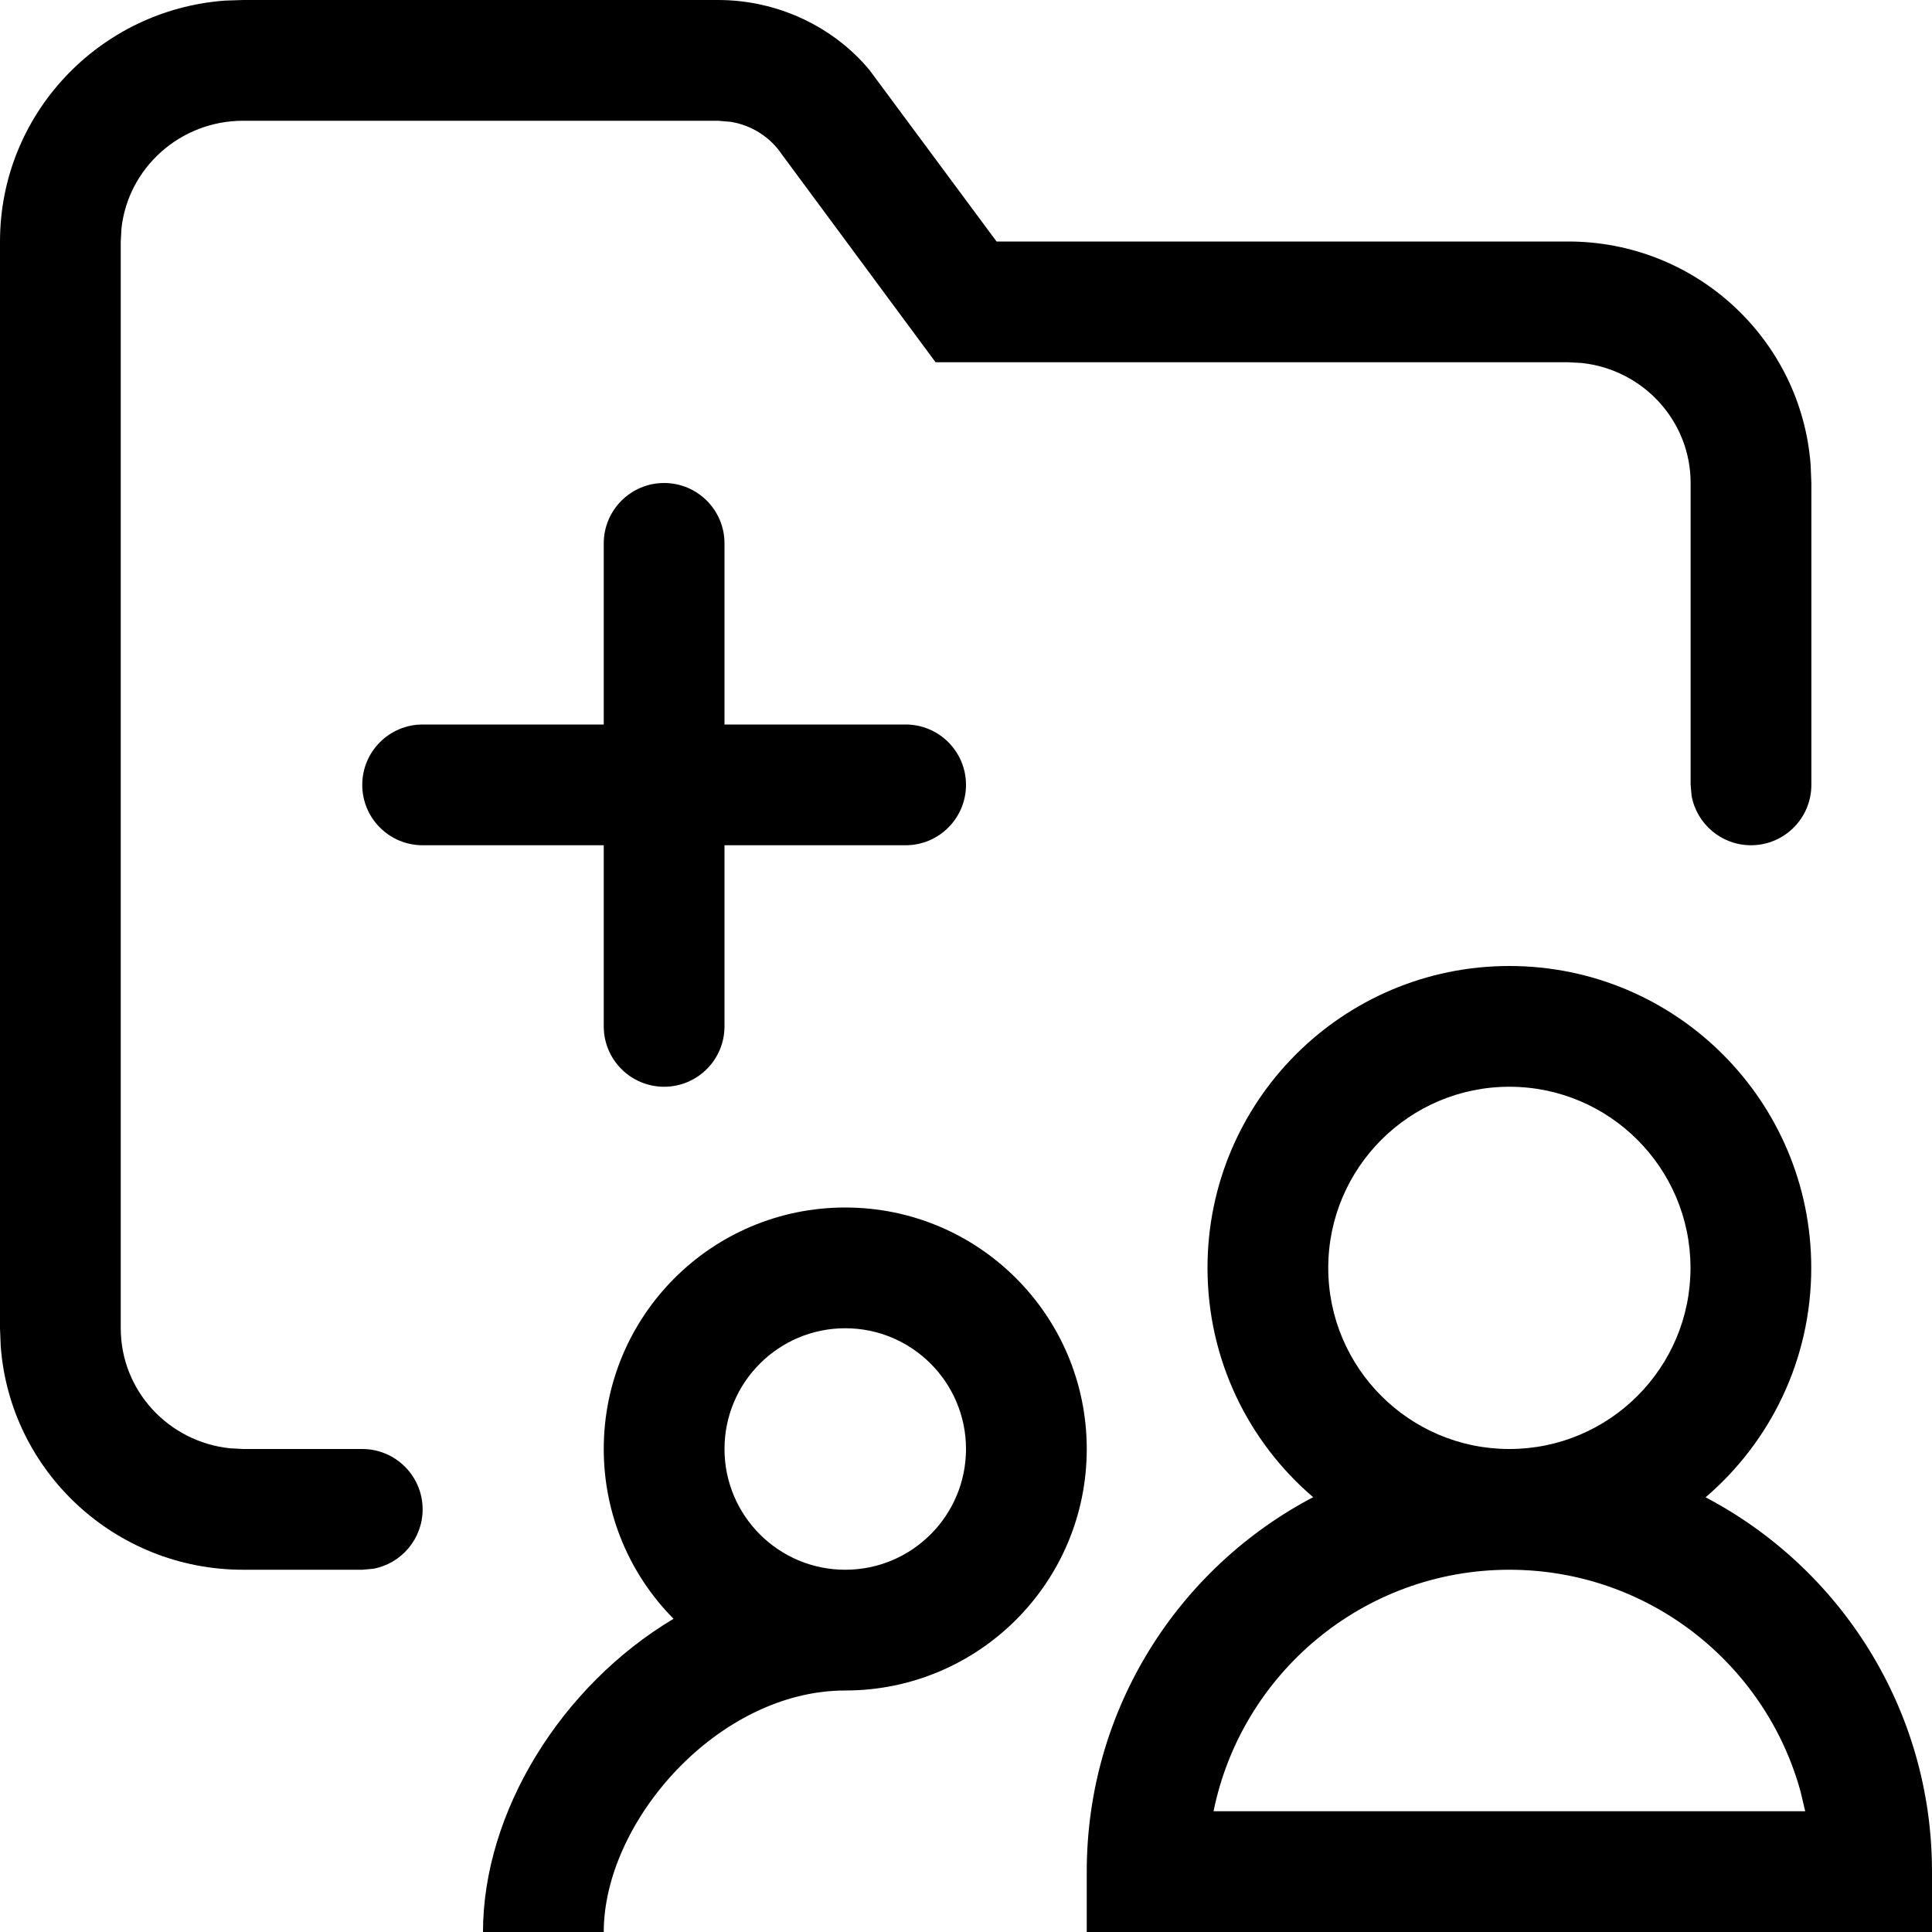 <!-- Generated by IcoMoon.io -->
<svg version="1.1" xmlns="http://www.w3.org/2000/svg" width="16" height="16" viewBox="0 0 16 16">
<title>people-folder-plus</title>
<path d="M5.947 0c0.491 0 0.953 0.219 1.253 0.579l1.053 1.421h4.734c1.061 0 1.931 0.815 2.008 1.851l0.006 0.149v2.5c0 0.276-0.224 0.5-0.5 0.5-0.245 0-0.45-0.177-0.492-0.41l-0.008-0.090v-2.5c0-0.515-0.394-0.94-0.903-0.994l-0.111-0.006h-5.239l-1.272-1.72c-0.098-0.146-0.252-0.243-0.424-0.271l-0.105-0.009h-3.933c-0.523 0-0.953 0.391-1.008 0.891l-0.006 0.109v9c0 0.515 0.394 0.94 0.903 0.994l0.111 0.006h0.986c0.276 0 0.5 0.224 0.5 0.5 0 0.245-0.177 0.45-0.41 0.492l-0.090 0.008h-0.986c-1.061 0-1.931-0.815-2.008-1.851l-0.006-0.149v-9c0-1.055 0.822-1.918 1.863-1.995l0.15-0.005h3.933z"></path>
<path d="M5.5 4c0.276 0 0.5 0.224 0.5 0.5v1.5h1.5c0.276 0 0.5 0.224 0.5 0.5s-0.224 0.5-0.5 0.5h-1.5v1.5c0 0.276-0.224 0.5-0.5 0.5s-0.5-0.224-0.5-0.5v-1.5h-1.5c-0.276 0-0.5-0.224-0.5-0.5s0.224-0.5 0.5-0.5h1.5v-1.5c0-0.276 0.224-0.5 0.5-0.5z"></path>
<path d="M12.5 8c1.381 0 2.5 1.119 2.5 2.5 0 0.76-0.339 1.441-0.875 1.9 1.114 0.585 1.875 1.754 1.875 3.1v0.5h-7v-0.5c0-1.347 0.76-2.516 1.875-3.101-0.536-0.458-0.875-1.139-0.875-1.899 0-1.381 1.119-2.5 2.5-2.5zM12.5 13c-1.209 0-2.218 0.859-2.45 2h4.9l-0.038-0.161c-0.29-1.060-1.26-1.839-2.412-1.839zM12.5 9c-0.828 0-1.5 0.672-1.5 1.5s0.672 1.5 1.5 1.5c0.828 0 1.5-0.672 1.5-1.5s-0.672-1.5-1.5-1.5zM7 10c1.105 0 2 0.895 2 2s-0.895 2-2 2c-1.052 0-2 1.084-2 2v0h-1c0-0.99 0.644-2.036 1.578-2.594-0.357-0.36-0.578-0.858-0.578-1.406 0-1.105 0.895-2 2-2zM7 11c-0.552 0-1 0.448-1 1s0.448 1 1 1c0.552 0 1-0.448 1-1s-0.448-1-1-1z"></path>
</svg>
